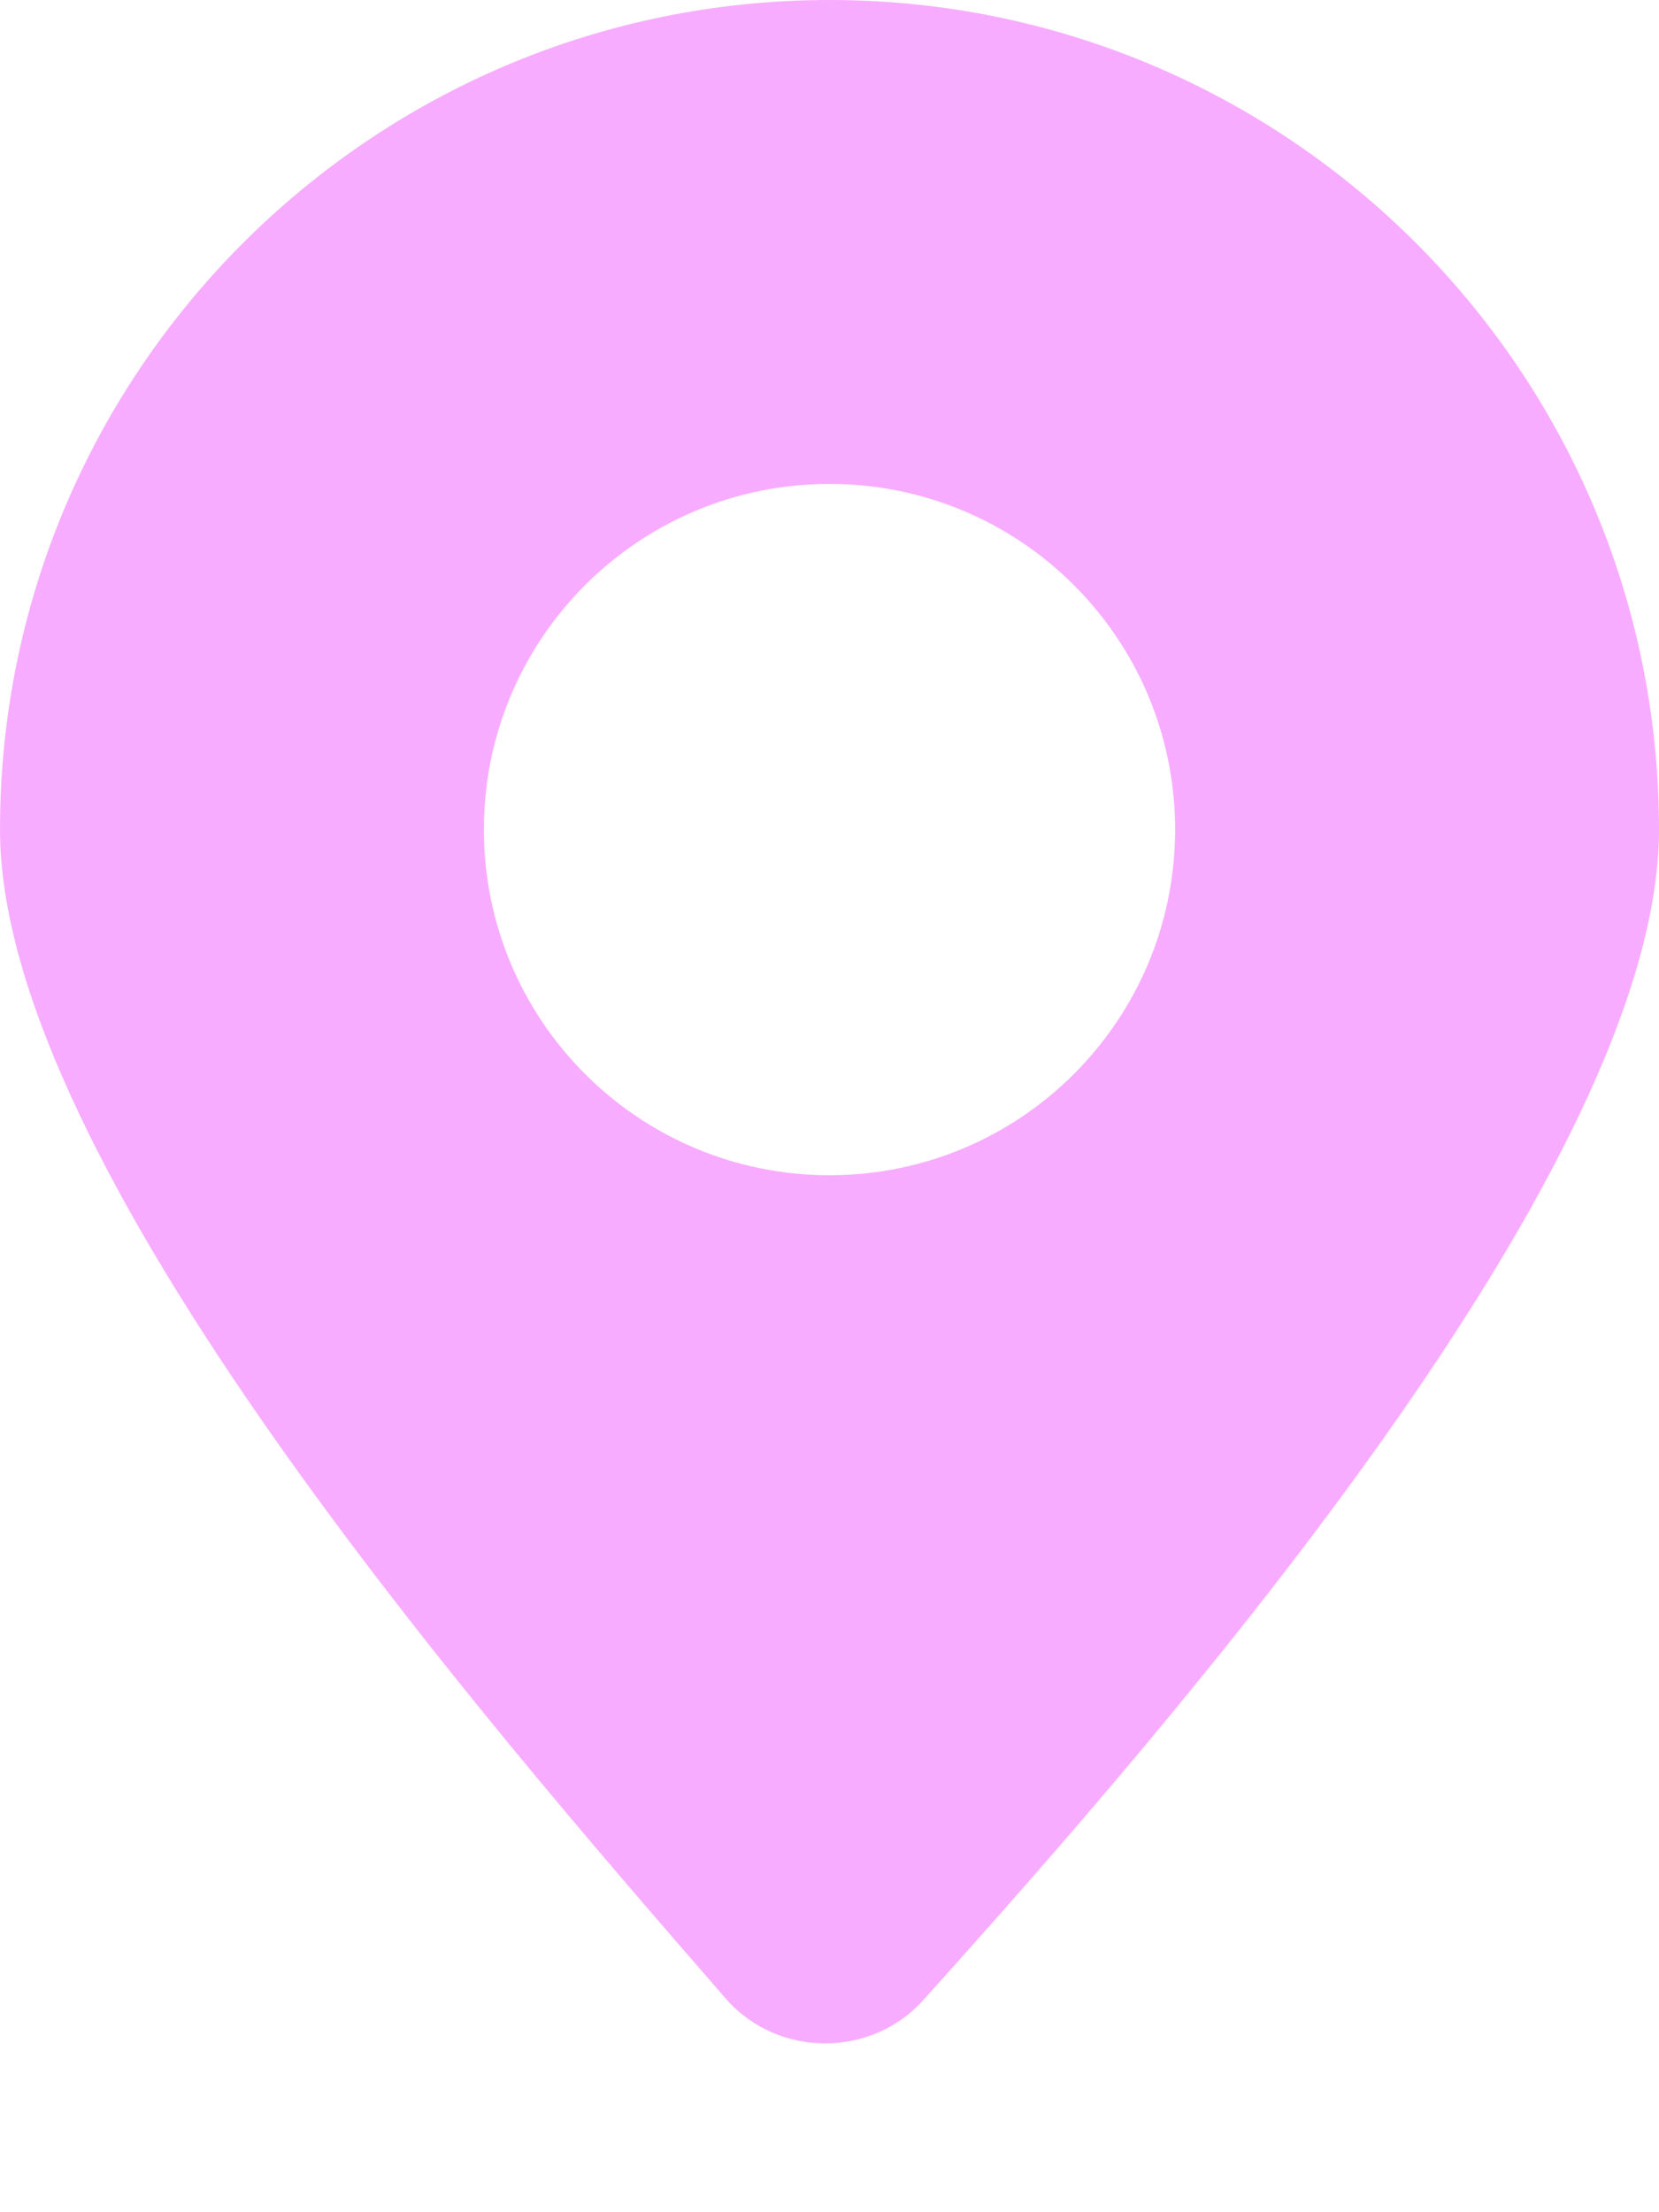 <svg xmlns="http://www.w3.org/2000/svg" fill="#F8ACFF" viewBox="0 0 384 512">
  <path d="M192 0C86 0 0 86 0 192c0 77.4 111.7 205.8 168.2 270.8 12 13.5 33.6 13.5 45.6 0C272.3 397.8 384 269.4 384 192 384 86 298 0 192 0zm0 272c-44.2 0-80-35.8-80-80s35.8-80 80-80 80 35.8 80 80-35.8 80-80 80z"/>
</svg>